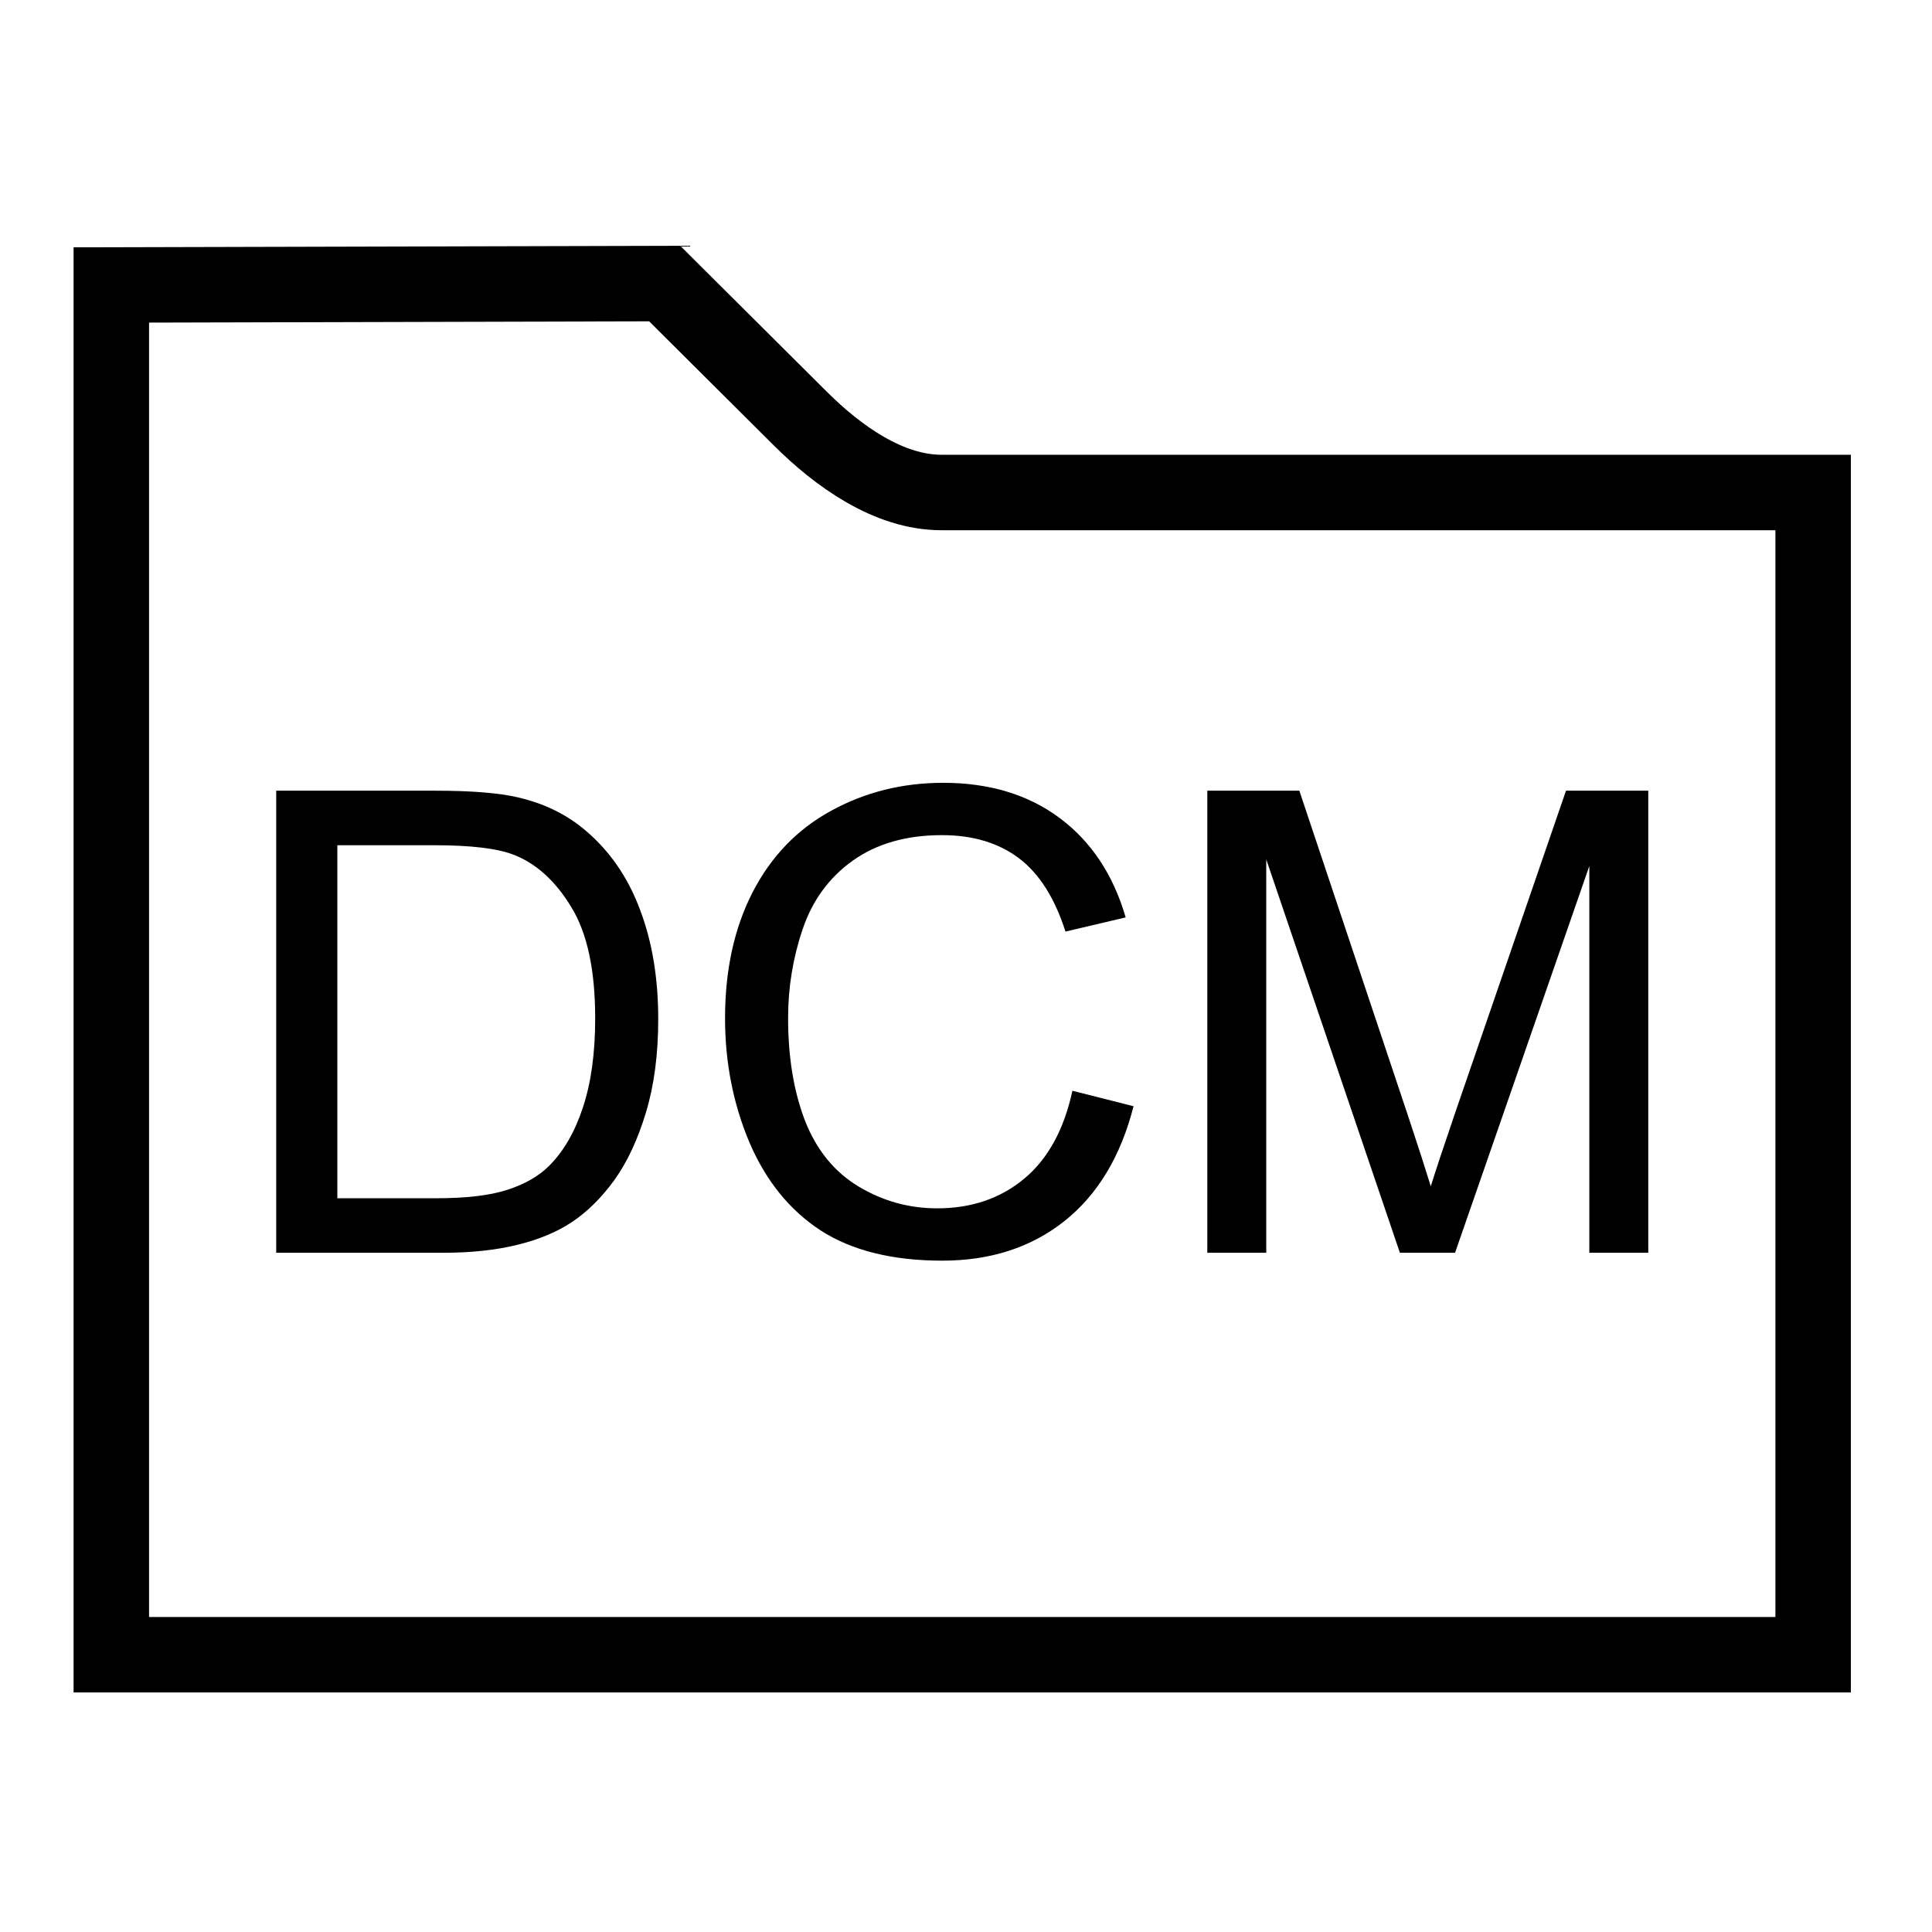 <?xml version="1.0" encoding="UTF-8" standalone="no"?>
<!-- Created with Inkscape (http://www.inkscape.org/) -->

<svg
   xmlns:dc="http://purl.org/dc/elements/1.1/"
   xmlns:cc="http://creativecommons.org/ns#"
   xmlns:rdf="http://www.w3.org/1999/02/22-rdf-syntax-ns#"
   xmlns:svg="http://www.w3.org/2000/svg"
   xmlns="http://www.w3.org/2000/svg"
   xmlns:sodipodi="http://sodipodi.sourceforge.net/DTD/sodipodi-0.dtd"
   xmlns:inkscape="http://www.inkscape.org/namespaces/inkscape"
   version="1.1"
   width="512"
   height="512"
   viewBox="0 0 512 512"
   id="svg3047"
   xml:space="preserve"
   inkscape:version="0.48.5 r10040"
   sodipodi:docname="dcm.svg"><sodipodi:namedview
     pagecolor="#ffffff"
     bordercolor="#666666"
     borderopacity="1"
     objecttolerance="10"
     gridtolerance="10"
     guidetolerance="10"
     inkscape:pageopacity="0"
     inkscape:pageshadow="2"
     inkscape:window-width="1920"
     inkscape:window-height="1009"
     id="namedview4069"
     showgrid="true"
     inkscape:zoom="1.3037281"
     inkscape:cx="110.21923"
     inkscape:cy="281.64966"
     inkscape:window-x="0"
     inkscape:window-y="25"
     inkscape:window-maximized="1"
     inkscape:current-layer="svg3047"
     inkscape:snap-grids="true"
     inkscape:snap-to-guides="false"><inkscape:grid
       type="xygrid"
       id="grid4071" /></sodipodi:namedview><defs
     id="defs3052" /><path
     d="M 176.149,75.143 29.5,75.517 l 0,363 451,0 0,-308 -231,0 c -14.038,0 -27.444,-9.669 -37.392,-19.573 z"
     id="folder-2-icon"
     style="fill:none;stroke:#000000;stroke-width:20;stroke-miterlimit:4;stroke-dasharray:none;stroke-opacity:1"
     inkscape:connector-curvature="0"
     sodipodi:nodetypes="cccccssc" /><g
     style="font-size:171.072px;font-style:normal;font-variant:normal;font-weight:normal;font-stretch:normal;line-height:125%;letter-spacing:0px;word-spacing:0px;fill:#000000;fill-opacity:1;stroke:none"
     id="text4581"><path
       d="m 73.198,332 0,-122.457 42.183,0 c 9.523,1.3e-4 16.79,0.585 21.802,1.754 7.017,1.615 13.003,4.539 17.959,8.771 6.46,5.457 11.277,12.446 14.451,20.966 3.23,8.465 4.845,18.154 4.845,29.069 -1.2e-4,9.3 -1.086,17.542 -3.258,24.725 -2.172,7.184 -4.956,13.142 -8.353,17.876 -3.397,4.678 -7.128,8.381 -11.193,11.11 -4.01,2.673 -8.882,4.706 -14.618,6.098 C 131.336,331.304 124.792,332 117.386,332 l -44.188,0 m 16.205,-14.451 26.145,0 c 8.075,2e-5 14.395,-0.752 18.962,-2.255 4.622,-1.504 8.297,-3.62 11.026,-6.348 3.842,-3.842 6.822,-8.993 8.938,-15.453 2.172,-6.515 3.258,-14.395 3.258,-23.639 -1e-4,-12.808 -2.116,-22.637 -6.348,-29.487 -4.177,-6.905 -9.272,-11.527 -15.286,-13.866 -4.344,-1.671 -11.332,-2.506 -20.966,-2.506 l -25.728,0 0,93.555"
       style=""
       id="path4586" /><path
       d="m 284.198,289.065 16.205,4.093 c -3.397,13.309 -9.523,23.472 -18.377,30.489 -8.799,6.961 -19.574,10.441 -32.327,10.441 -13.198,0 -23.946,-2.673 -32.243,-8.019 -8.242,-5.402 -14.534,-13.198 -18.878,-23.389 -4.288,-10.191 -6.432,-21.133 -6.432,-32.828 -1e-5,-12.752 2.422,-23.862 7.267,-33.329 4.9,-9.522 11.834,-16.734 20.799,-21.635 9.021,-4.956 18.934,-7.434 29.737,-7.434 12.251,1.3e-4 22.553,3.119 30.907,9.355 8.353,6.237 14.172,15.008 17.458,26.312 l -15.954,3.759 c -2.84,-8.91 -6.961,-15.397 -12.363,-19.463 -5.402,-4.065 -12.196,-6.098 -20.382,-6.098 -9.411,1.1e-4 -17.291,2.255 -23.639,6.766 -6.293,4.511 -10.72,10.581 -13.281,18.21 -2.562,7.574 -3.842,15.398 -3.842,23.472 -3e-5,10.414 1.504,19.519 4.511,27.315 3.063,7.741 7.796,13.532 14.2,17.375 6.404,3.842 13.337,5.764 20.799,5.764 9.077,2e-5 16.762,-2.617 23.055,-7.852 6.293,-5.235 10.553,-13.003 12.78,-23.305"
       style=""
       id="path4588" /><path
       d="m 319.949,332 0,-122.457 24.391,0 28.985,86.705 c 2.673,8.075 4.622,14.117 5.847,18.126 1.392,-4.455 3.564,-10.998 6.515,-19.63 l 29.319,-85.202 21.802,0 0,122.457 -15.62,0 0,-102.493 L 385.605,332 l -14.618,0 -35.417,-104.247 0,104.247 -15.62,0"
       style=""
       id="path4590" /></g></svg>
